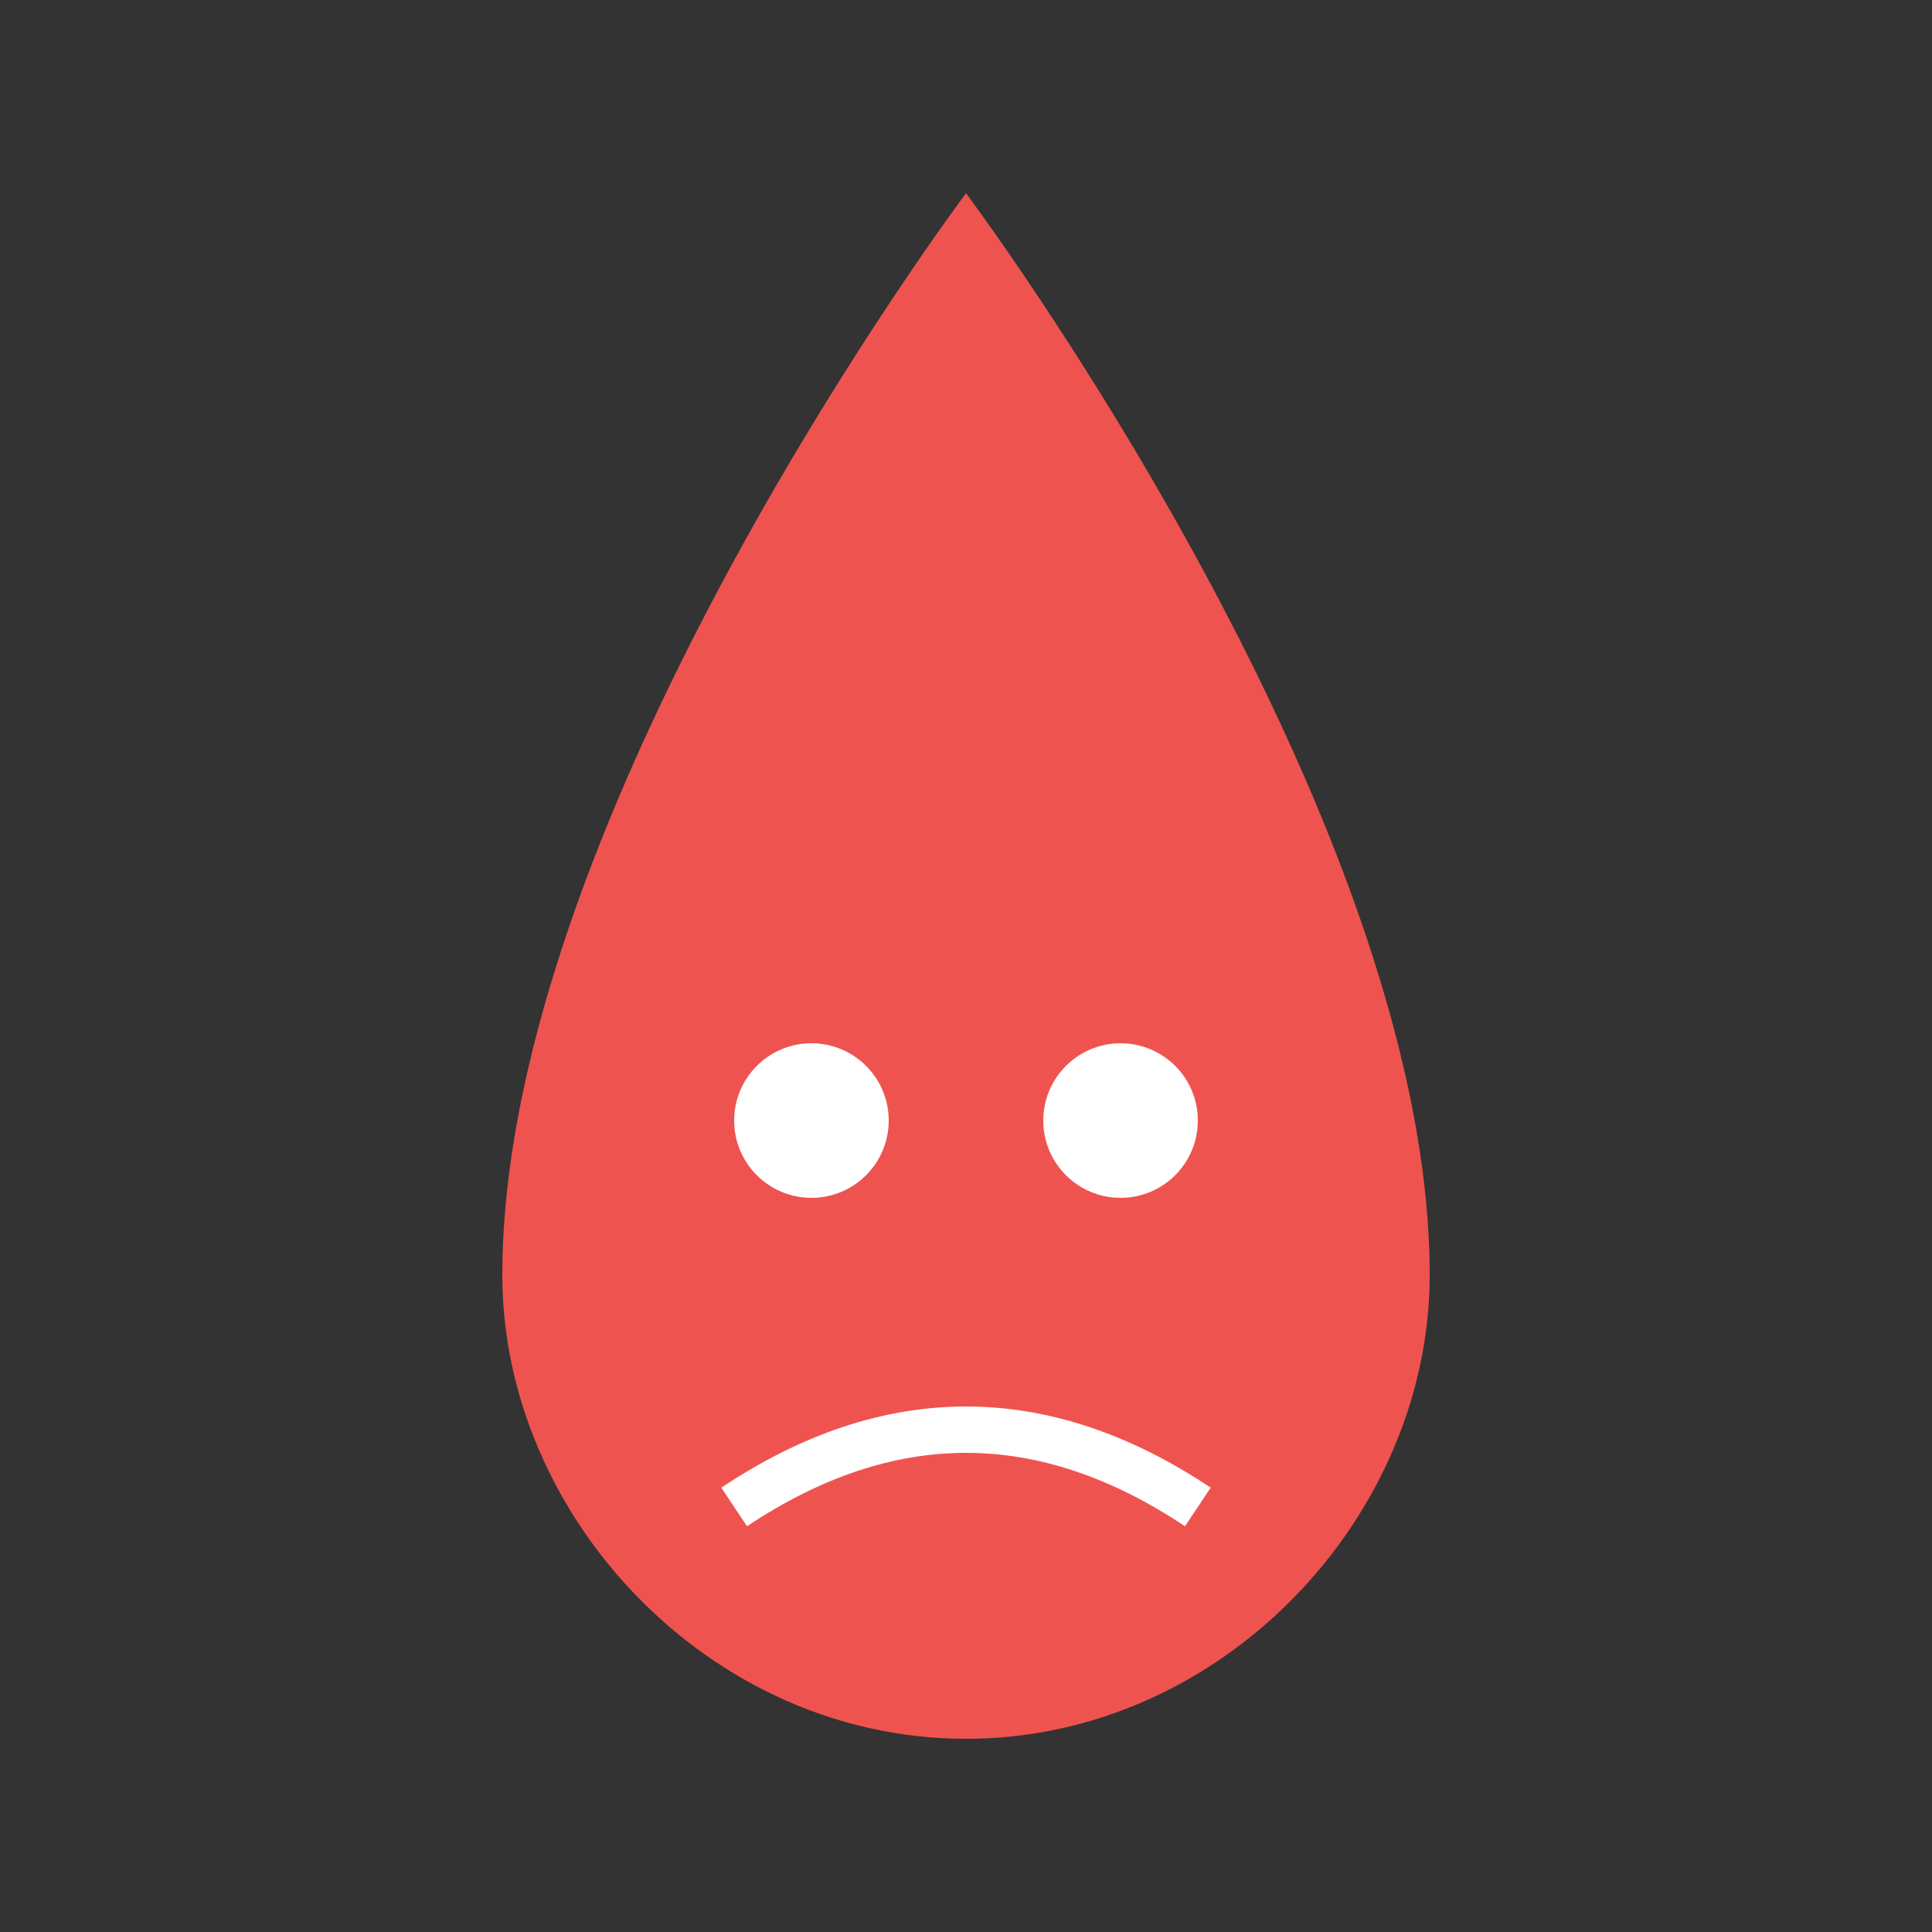 <?xml version="1.0" encoding="UTF-8"?>
<svg width="100" height="100" viewBox="0 0 100 100" xmlns="http://www.w3.org/2000/svg">
    <rect x="0" y="0" width="100" height="100" fill="#333333" stroke="none"/>
    <g transform="translate(10,10) scale(0.8)">
        <path d="M50 0 C50 0 20 40 20 70 C20 85.6 33.4 100 50 100 C66.6 100 80 85.6 80 70 C80 40 50 0 50 0" fill="#ef5350"/>
        <circle cx="40" cy="60" r="5" fill="#fff"/>
        <circle cx="60" cy="60" r="5" fill="#fff"/>
        <path d="M35 85 Q50 75 65 85" stroke="#fff" stroke-width="3" fill="none"/>
    </g>
</svg>
